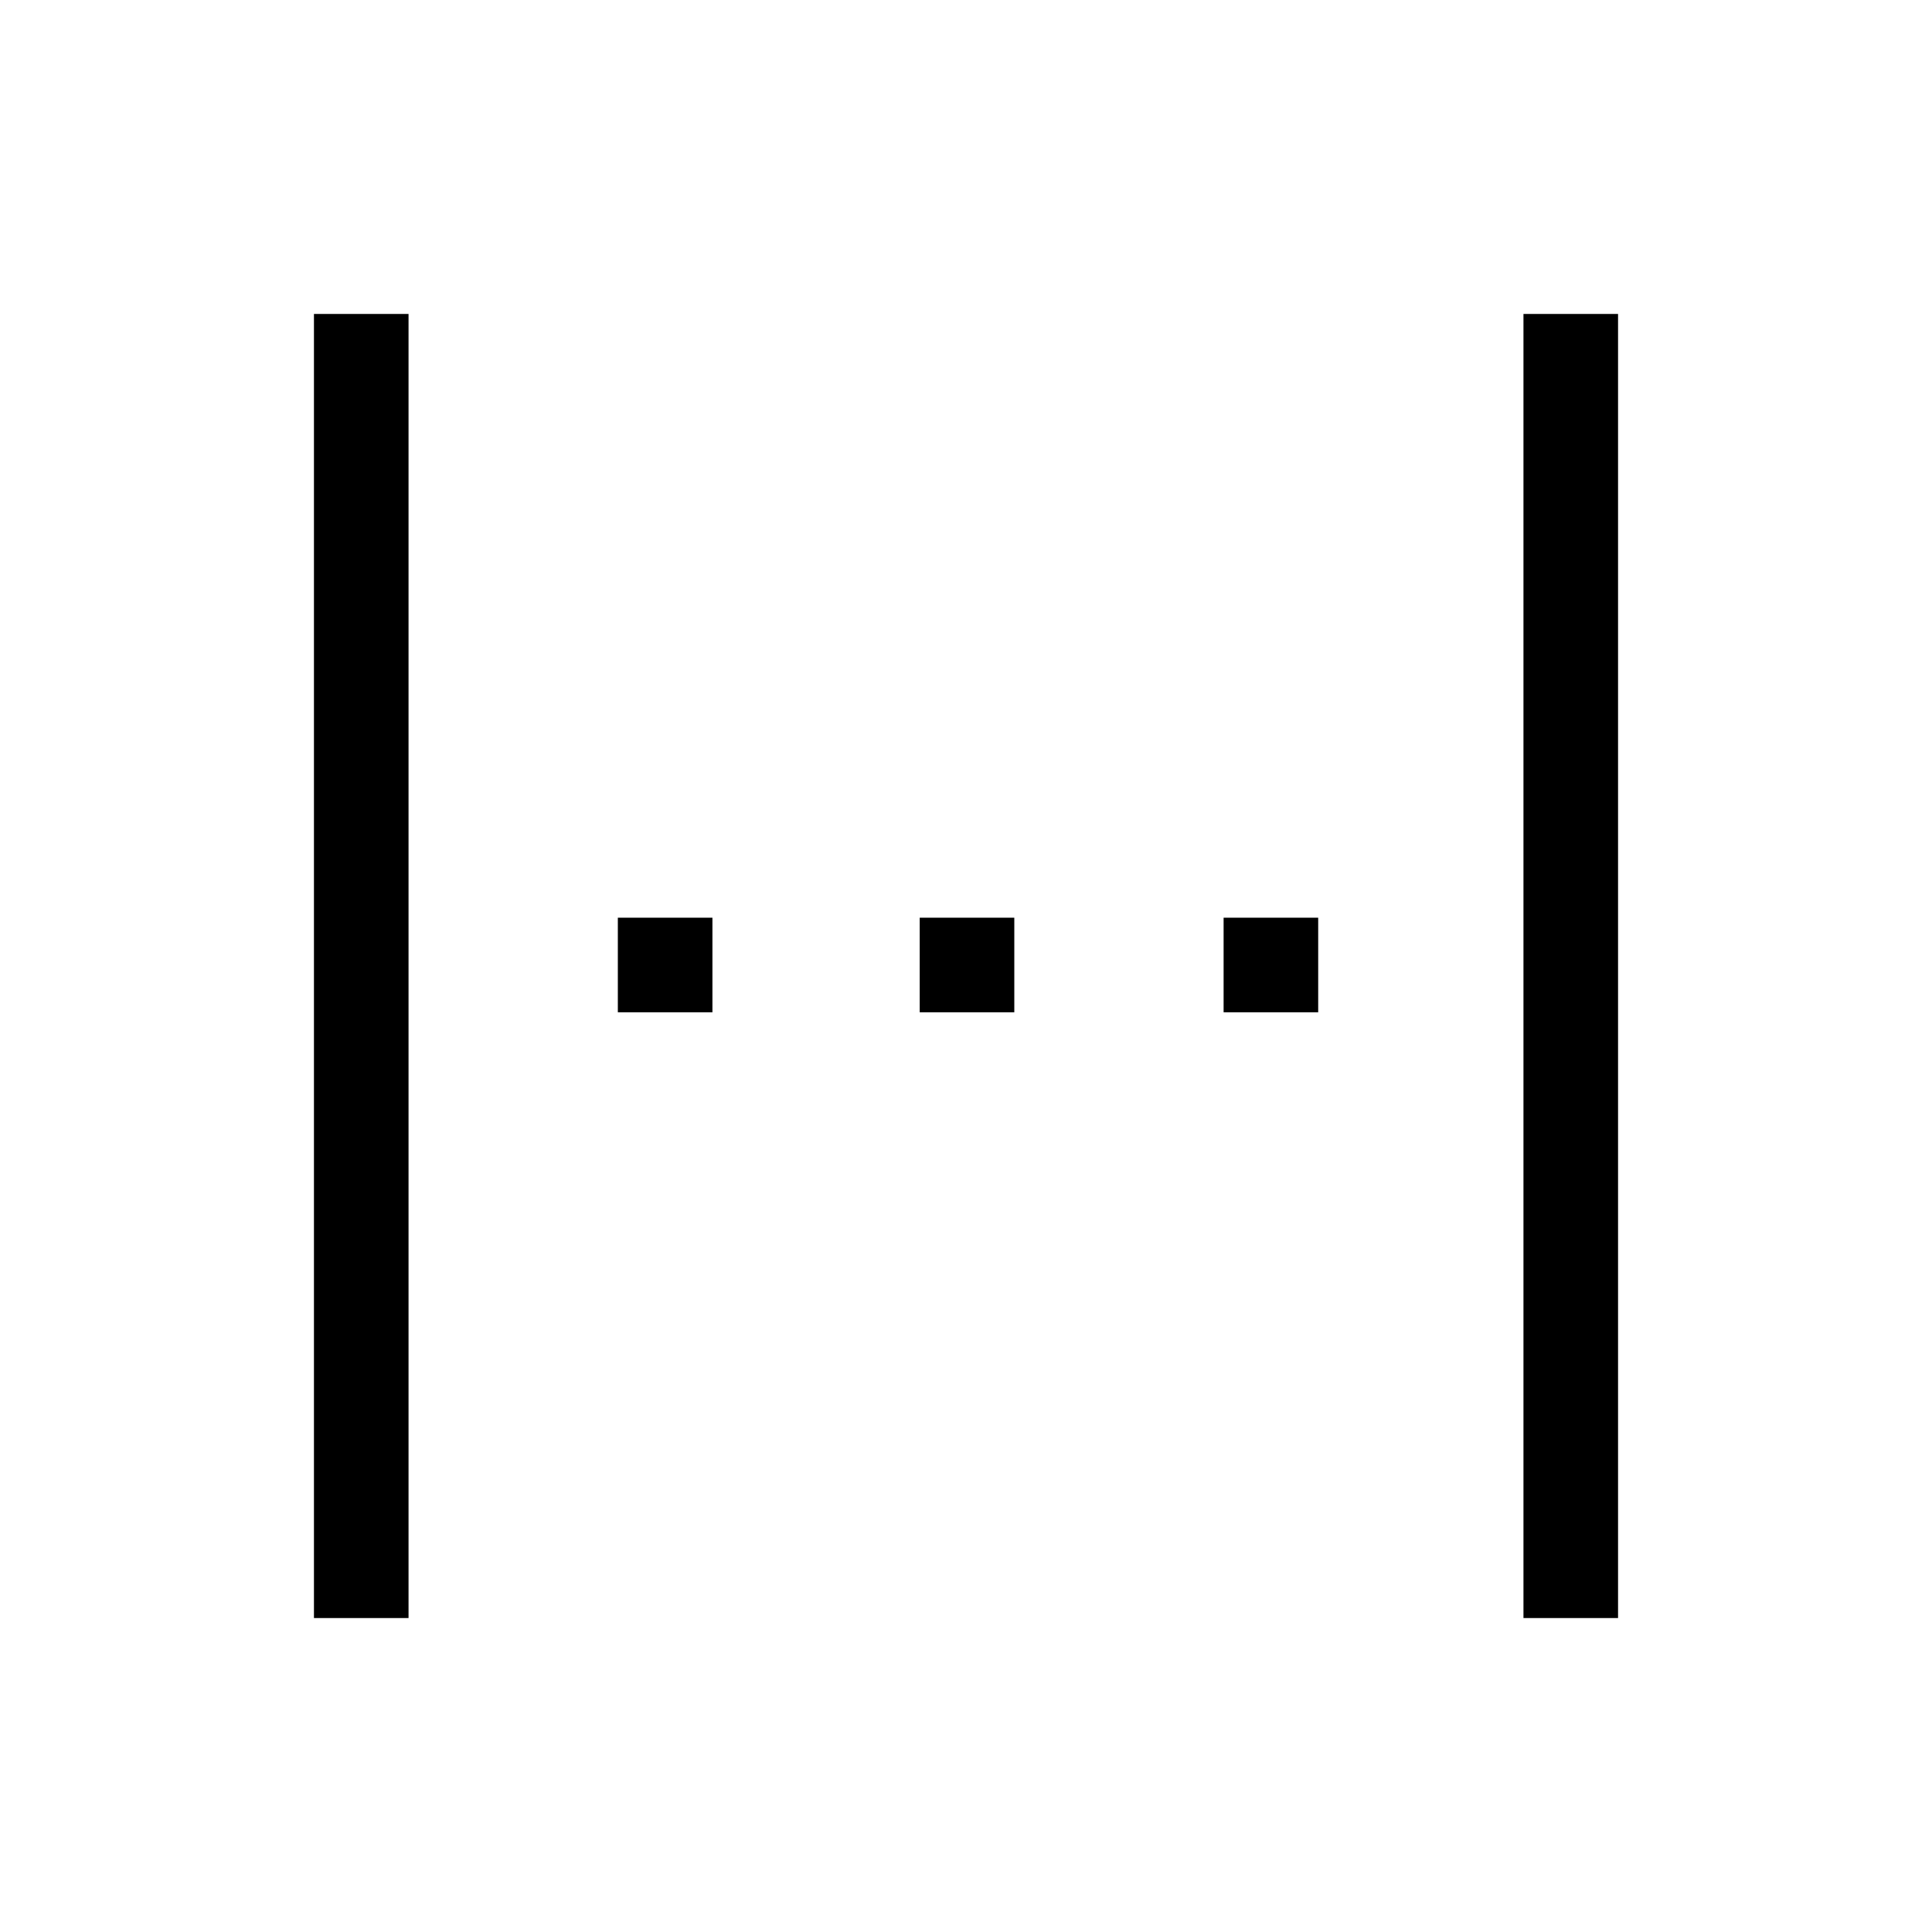 <svg xmlns="http://www.w3.org/2000/svg" height="48" viewBox="0 -960 960 960" width="48"><path d="M156-156v-648h47v648h-47Zm601 0v-648h47v648h-47ZM307-457v-47h47v47h-47Zm150 0v-47h47v47h-47Zm151 0v-47h47v47h-47Z"/></svg>